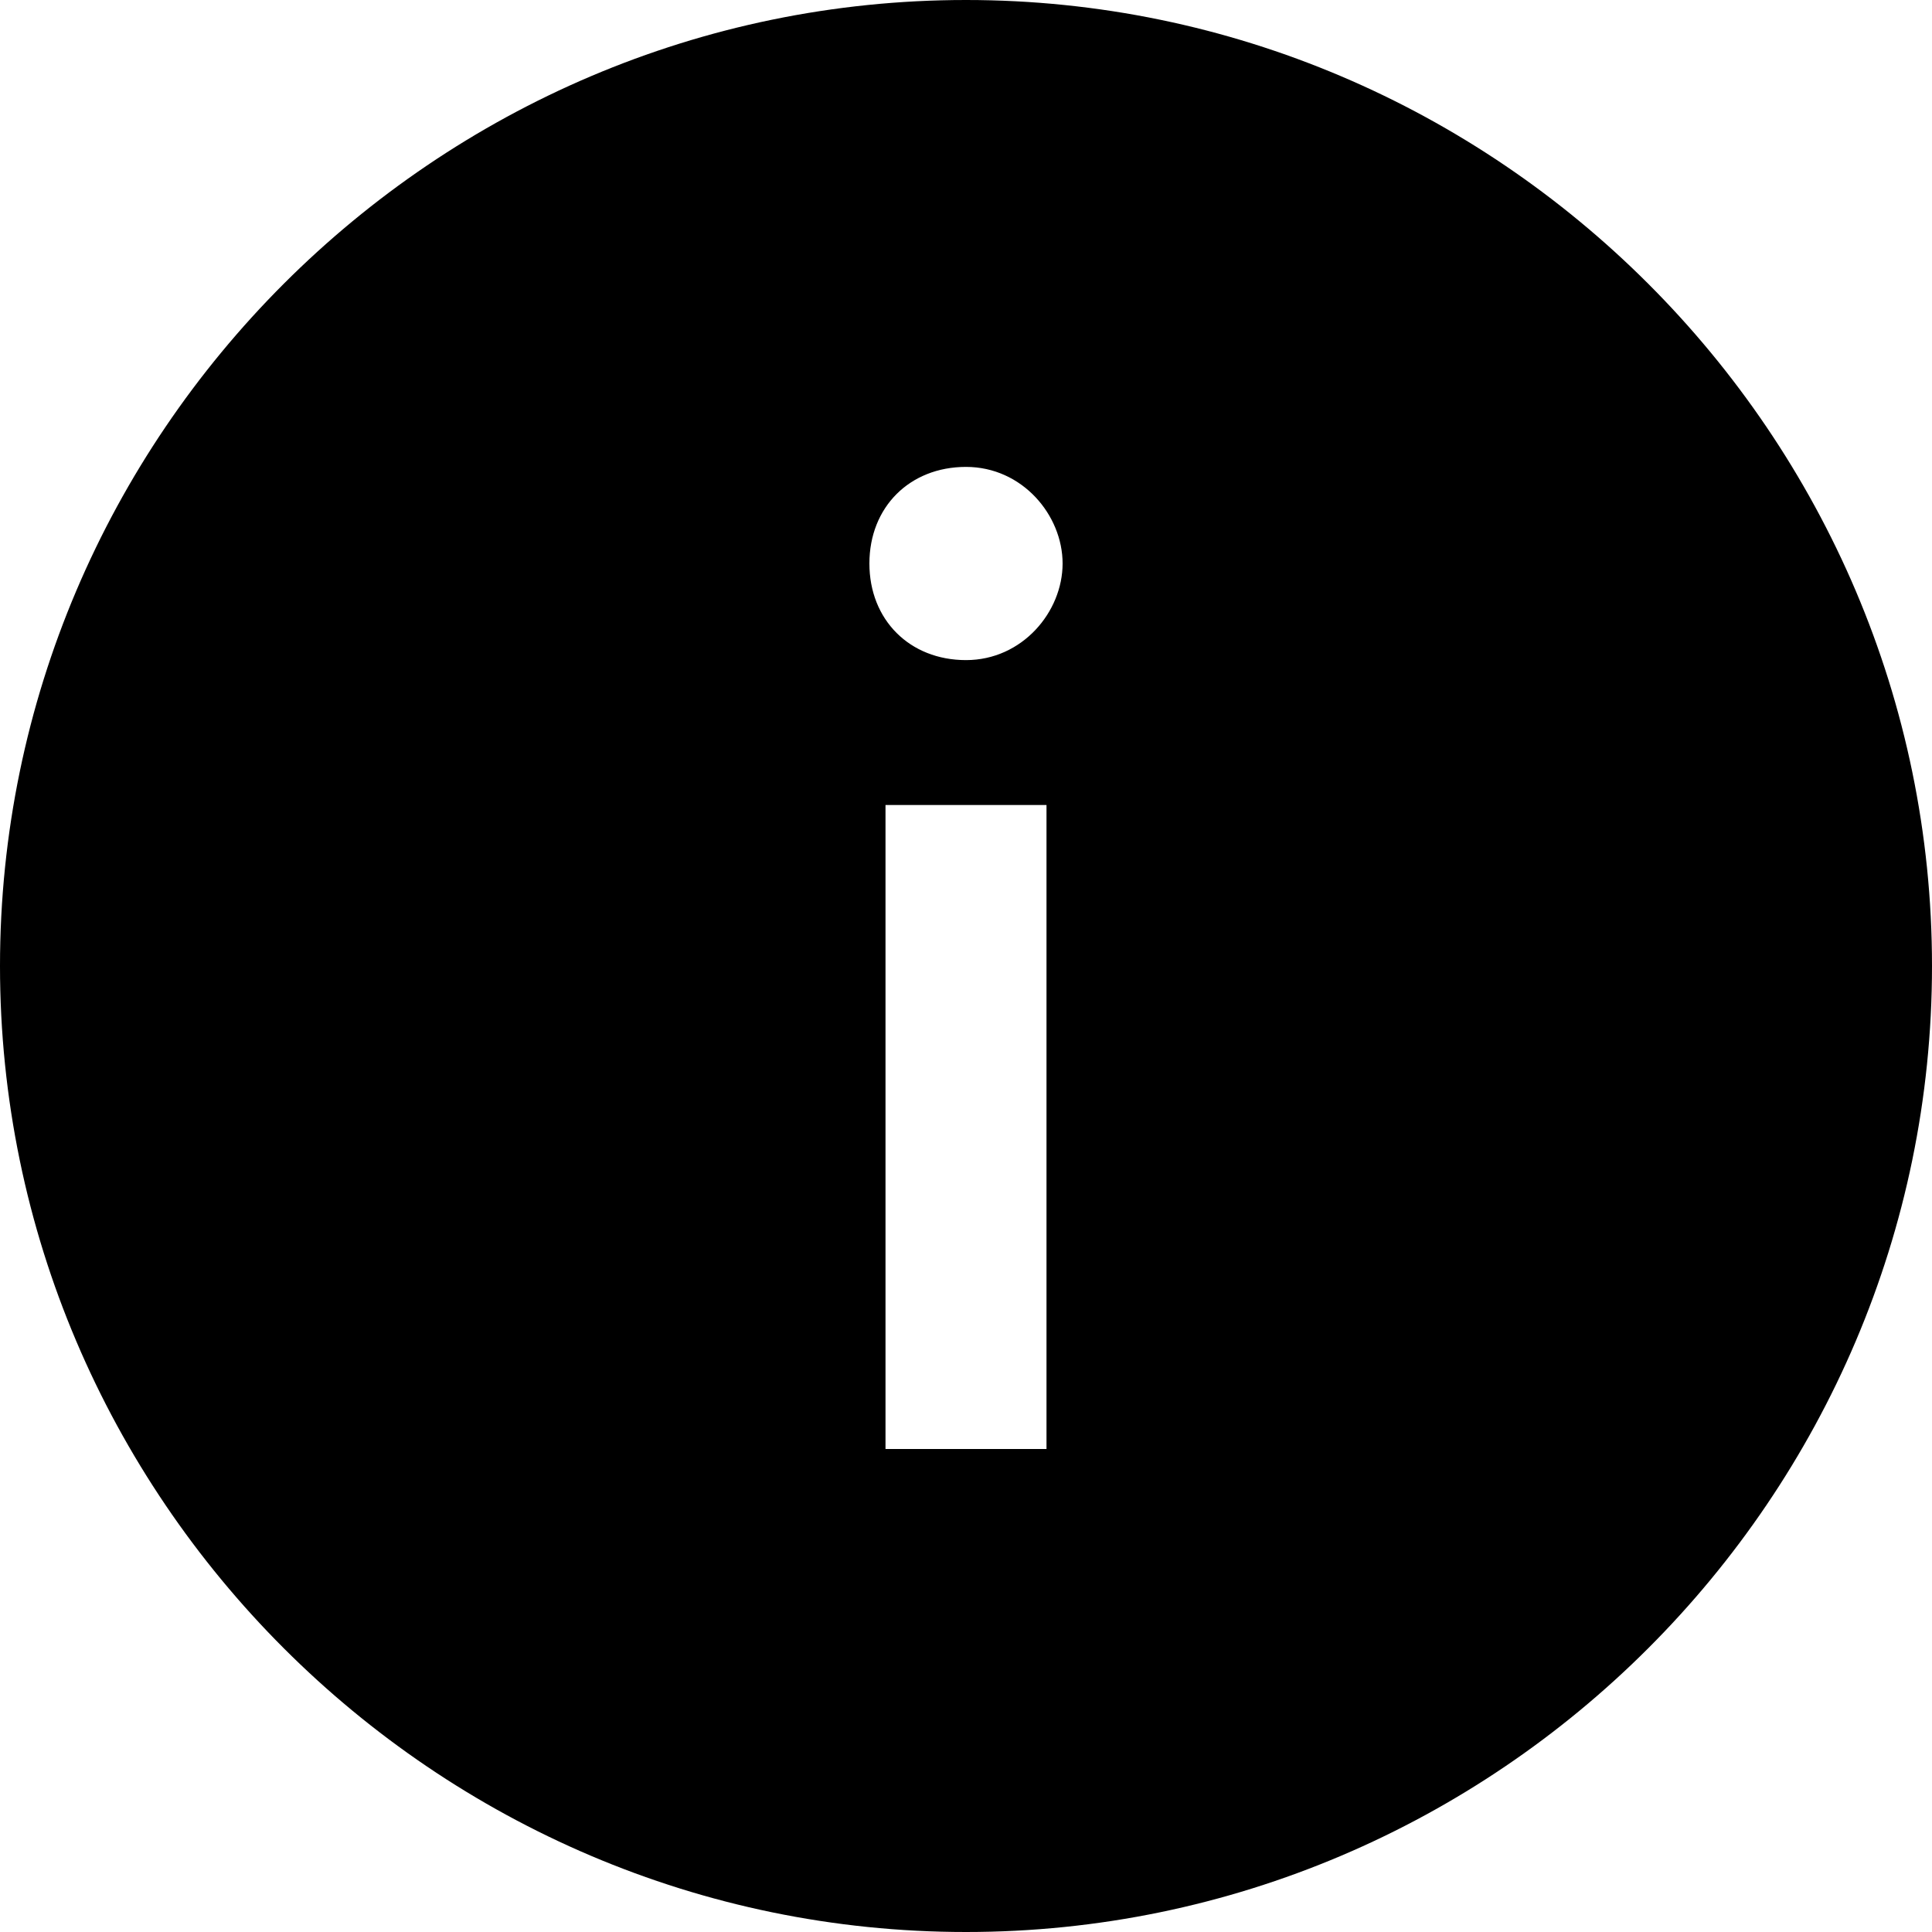 <svg xmlns="http://www.w3.org/2000/svg" viewBox="0 0 24 24"><path fill="0" d="M12 5.8c.7 0 1.2.6 1.2 1.2s-.5 1.2-1.2 1.2-1.2-.5-1.2-1.2.5-1.2 1.2-1.2zM13 18h-2v-8h2v8zm-1 6c6.6 0 12-5.4 12-12S18.6 0 12 0 0 5.4 0 12s5.4 12 12 12z"/></svg>